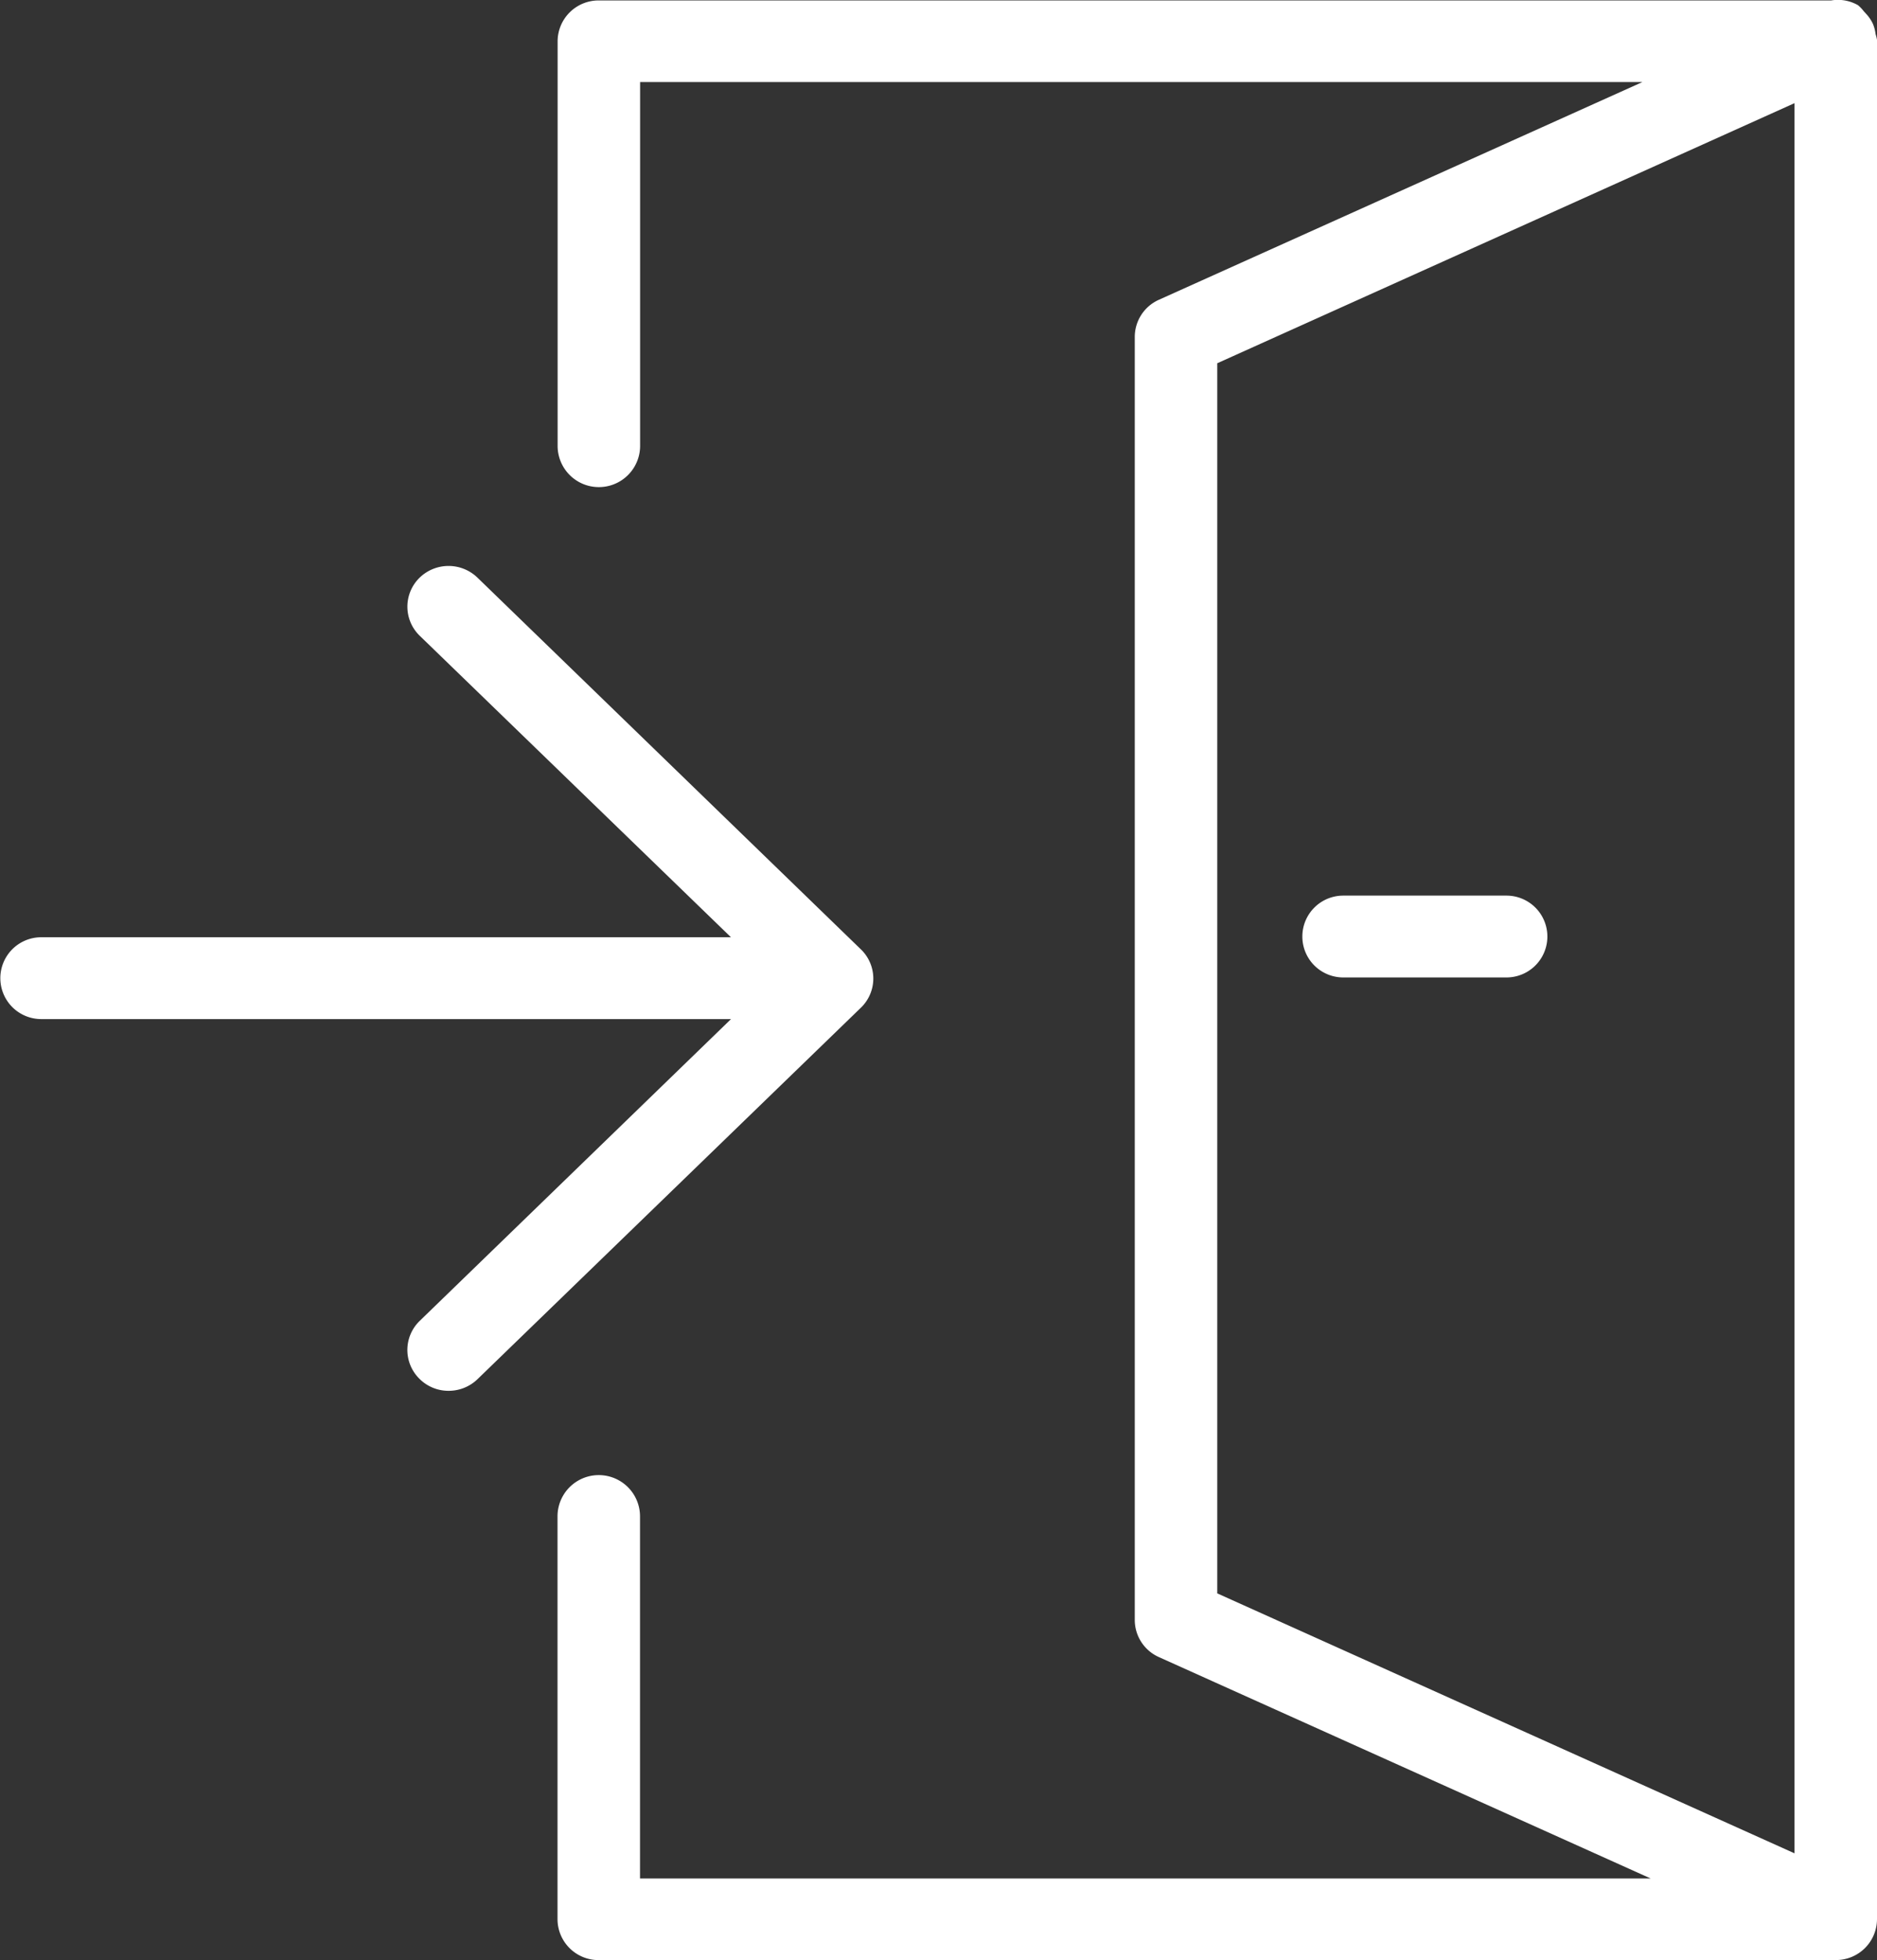 <svg xmlns="http://www.w3.org/2000/svg" width="39" height="40.718" viewBox="0 0 39 40.718">
  <rect x="0" y="0" width="39" height="40.718" fill="#333333" stroke="none"/>
  <g id="Group_1064" data-name="Group 1064" transform="translate(-40 -1000.342)">
    <g id="log_out_icn" transform="translate(40 1000.342)">
      <path id="log_out_icn-2" data-name="log_out_icn" d="M12.441,40.718a.852.852,0,0,1-.857-.848V31.5a.857.857,0,0,1,1.714,0v7.523h21l-10.22-4.6a.846.846,0,0,1-.5-.771V7a.846.846,0,0,1,.5-.772L34.125,1.705H13.3V9.262a.857.857,0,0,1-1.714,0V.857a.852.852,0,0,1,.857-.848H38.048a.841.841,0,0,1,.559.1.837.837,0,0,1,.123.131c.015.014.026.028.039.042A.806.806,0,0,1,38.917.5a.821.821,0,0,1,.054.21A.839.839,0,0,1,39,.827V39.869a.852.852,0,0,1-.857.848ZM25.292,7.546V33.1l11.994,5.4V2.143ZM8.71,28.637a.84.84,0,0,1,.013-1.2l6.466-6.267H.857a.848.848,0,1,1,0-1.7H15.188L8.723,13.209a.841.841,0,0,1-.013-1.2A.864.864,0,0,1,9.921,12l7.966,7.721a.841.841,0,0,1,0,1.213L9.921,28.651a.861.861,0,0,1-.6.241A.85.85,0,0,1,8.71,28.637Zm19.2-8.332a.848.848,0,1,1,0-1.7h3.391a.848.848,0,1,1,0,1.7Z" transform="translate(0 0)" fill="#fff"/>
    </g>
  </g>
</svg>
